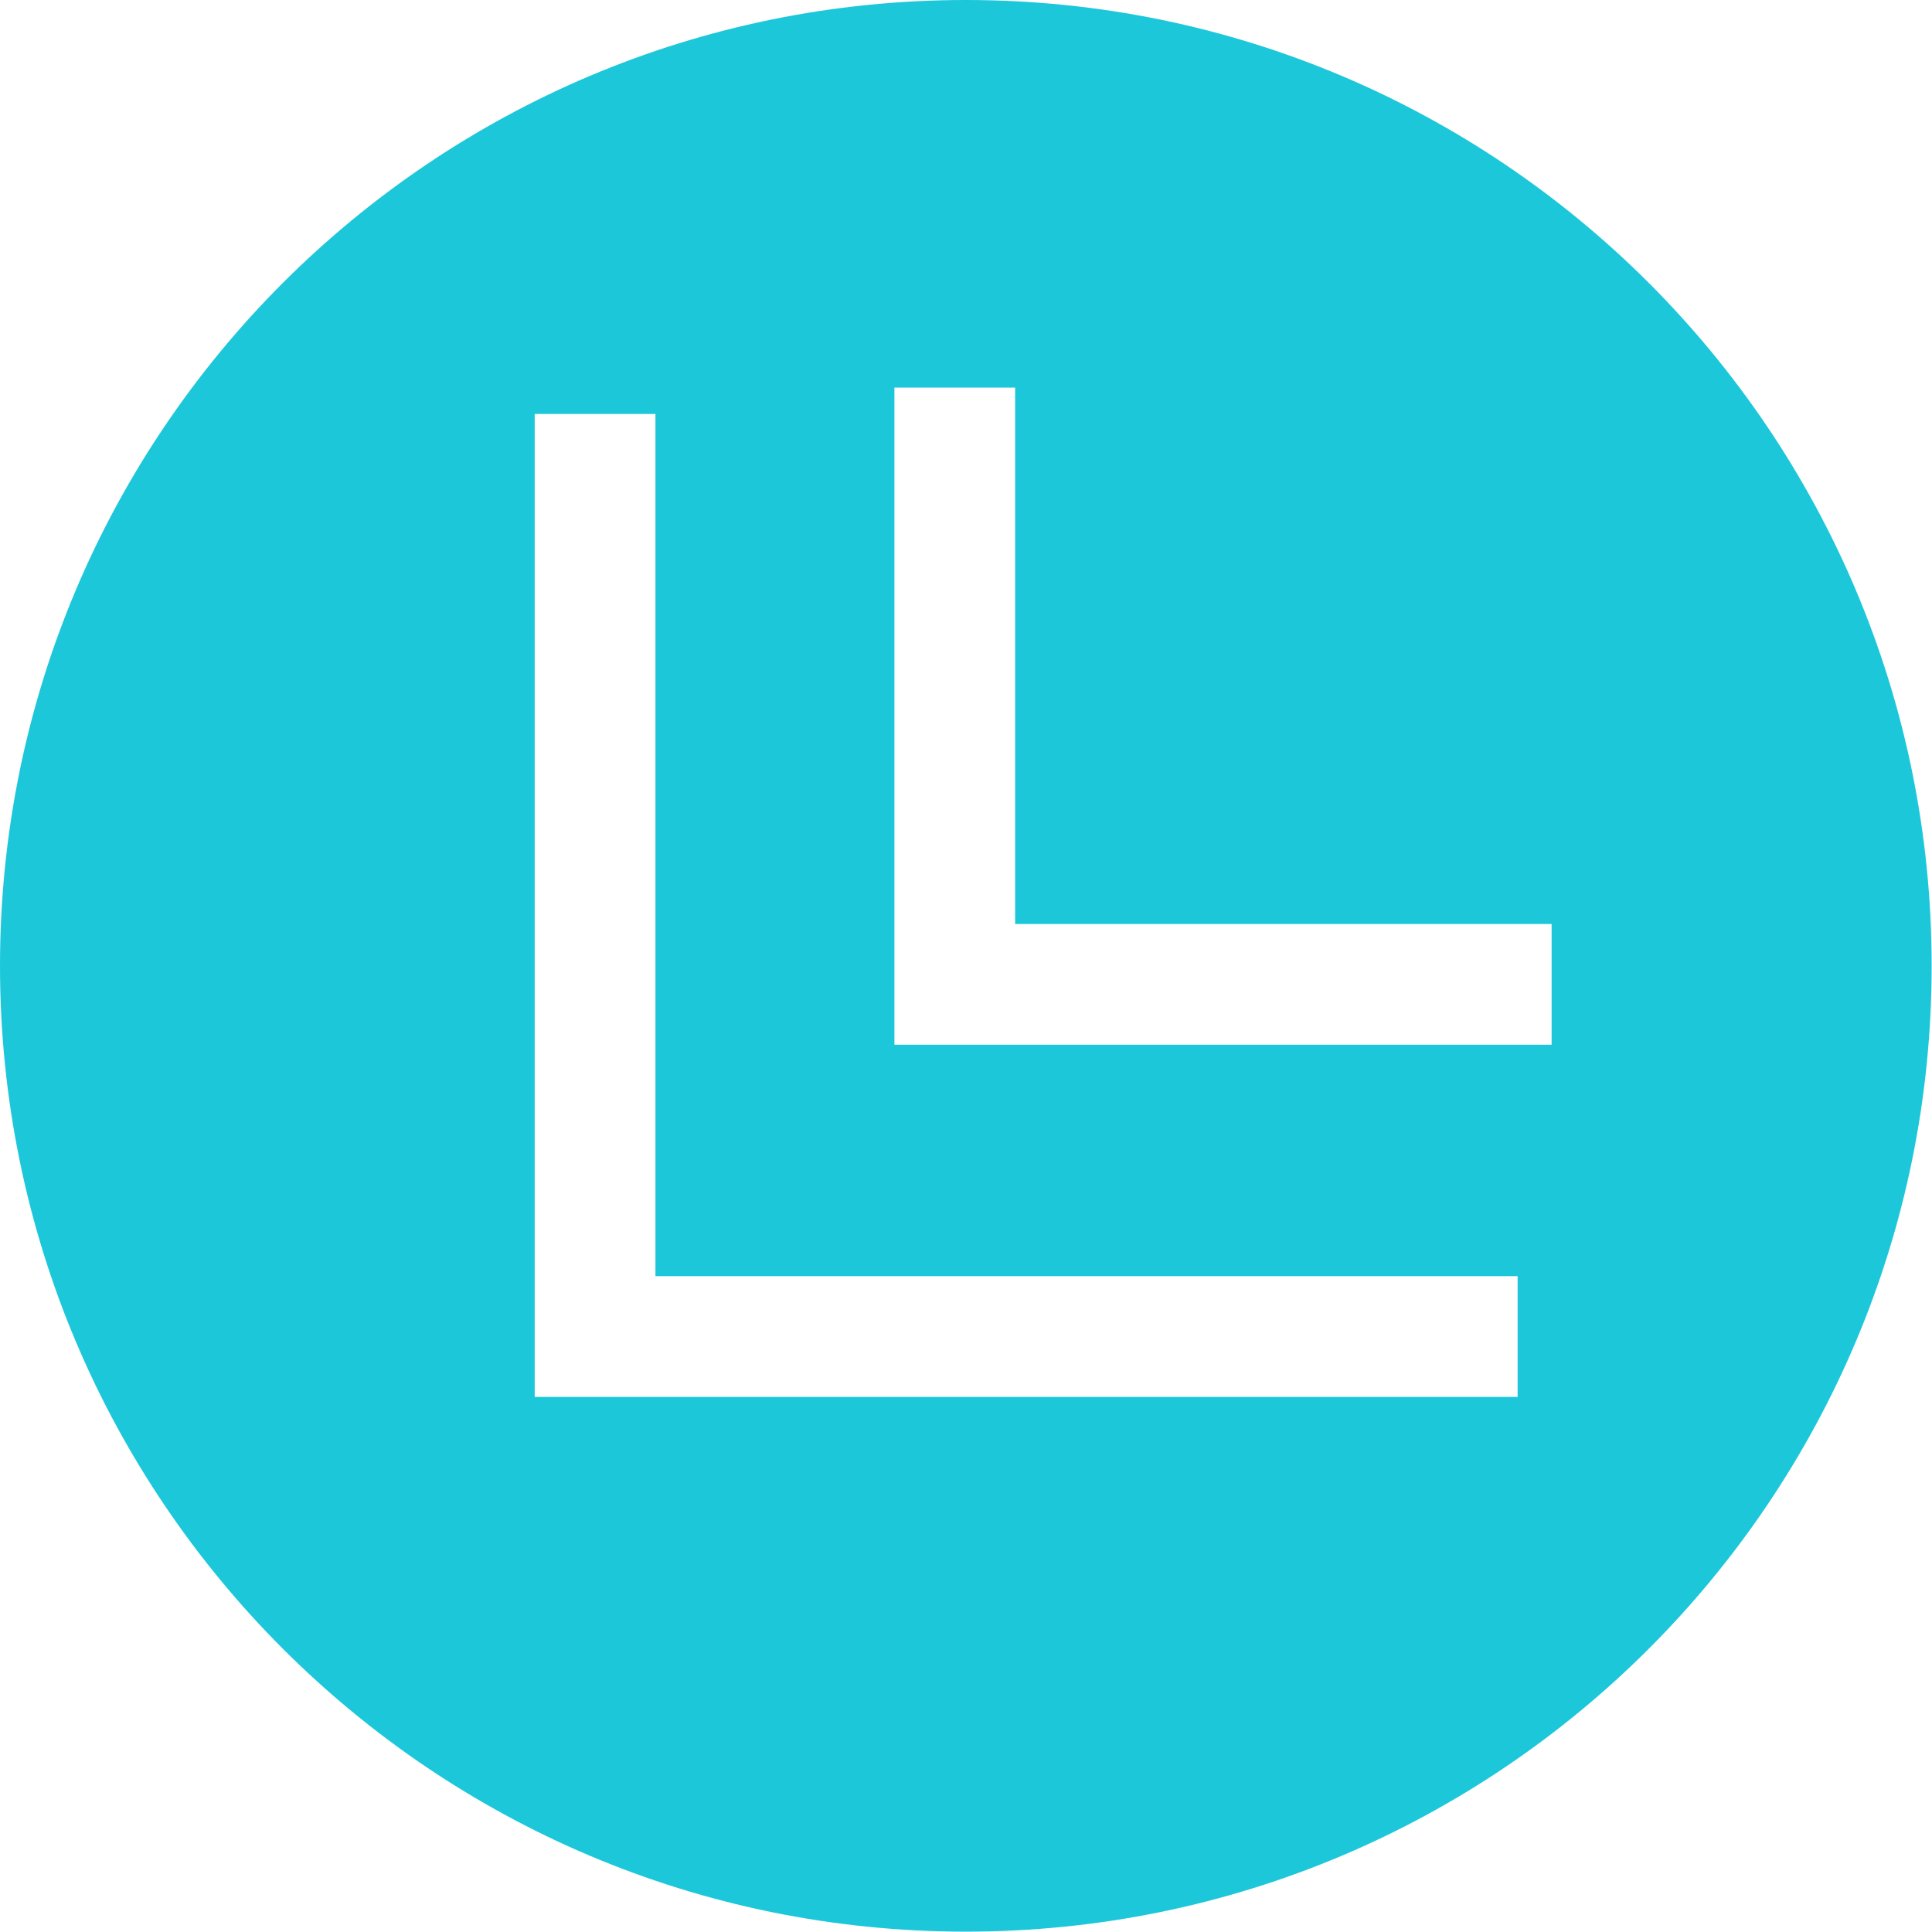 <?xml version="1.0" encoding="UTF-8" standalone="no"?>
<svg
   xmlns:dc="http://purl.org/dc/elements/1.1/"
   xmlns:cc="http://creativecommons.org/ns#"
   xmlns:rdf="http://www.w3.org/1999/02/22-rdf-syntax-ns#"
   xmlns:svg="http://www.w3.org/2000/svg"
   xmlns="http://www.w3.org/2000/svg"
   xmlns:sodipodi="http://sodipodi.sourceforge.net/DTD/sodipodi-0.dtd"
   xmlns:inkscape="http://www.inkscape.org/namespaces/inkscape"
   data-v-423bf9ae=""
   viewBox="0 0 90 90"
   class="iconLeft"
   version="1.1"
   id="svg8"
   sodipodi:docname="favicon.svg"
   inkscape:version="1.0.1 (0767f8302a, 2020-10-17)"
   width="90"
   height="90"
   inkscape:export-filename="/home/andrea/Documents/workspaces/git/costoflife.ui/public/assets/CostOf.Life-logo/vector/favicon.png"
   inkscape:export-xdpi="136.53"
   inkscape:export-ydpi="136.53">
  <defs
     id="defs12" />
  <sodipodi:namedview
     pagecolor="#ffffff"
     bordercolor="#666666"
     borderopacity="1"
     objecttolerance="10"
     gridtolerance="10"
     guidetolerance="10"
     inkscape:pageopacity="0"
     inkscape:pageshadow="2"
     inkscape:window-width="2043"
     inkscape:window-height="1219"
     id="namedview10"
     showgrid="false"
     inkscape:zoom="2.4459459"
     inkscape:cx="76.850696"
     inkscape:cy="45"
     inkscape:window-x="1782"
     inkscape:window-y="100"
     inkscape:window-maximized="0"
     inkscape:current-layer="svg8" />
  <!---->
  <!---->
  <!---->
  <!---->
  <g
     data-v-423bf9ae=""
     id="5028f751-e1c0-4980-a073-9a33ec46b339"
     transform="scale(2.812)"
     stroke="none"
     fill="#1dc7da">
    <path
       d="M 16,32 C 24.837,32 32,24.837 32,16 32,7.163 24.837,0 16,0 7.163,0 0,7.163 0,16 0,24.837 7.163,32 16,32 Z M 14.817,6.421 h 2 v 8.886 h 8.887 v 2 H 14.817 Z M 8.858,6.858 h 2 v 14.283 h 14.283 v 2 H 8.858 Z"
       id="path5" />
  </g>
  <!---->
</svg>
